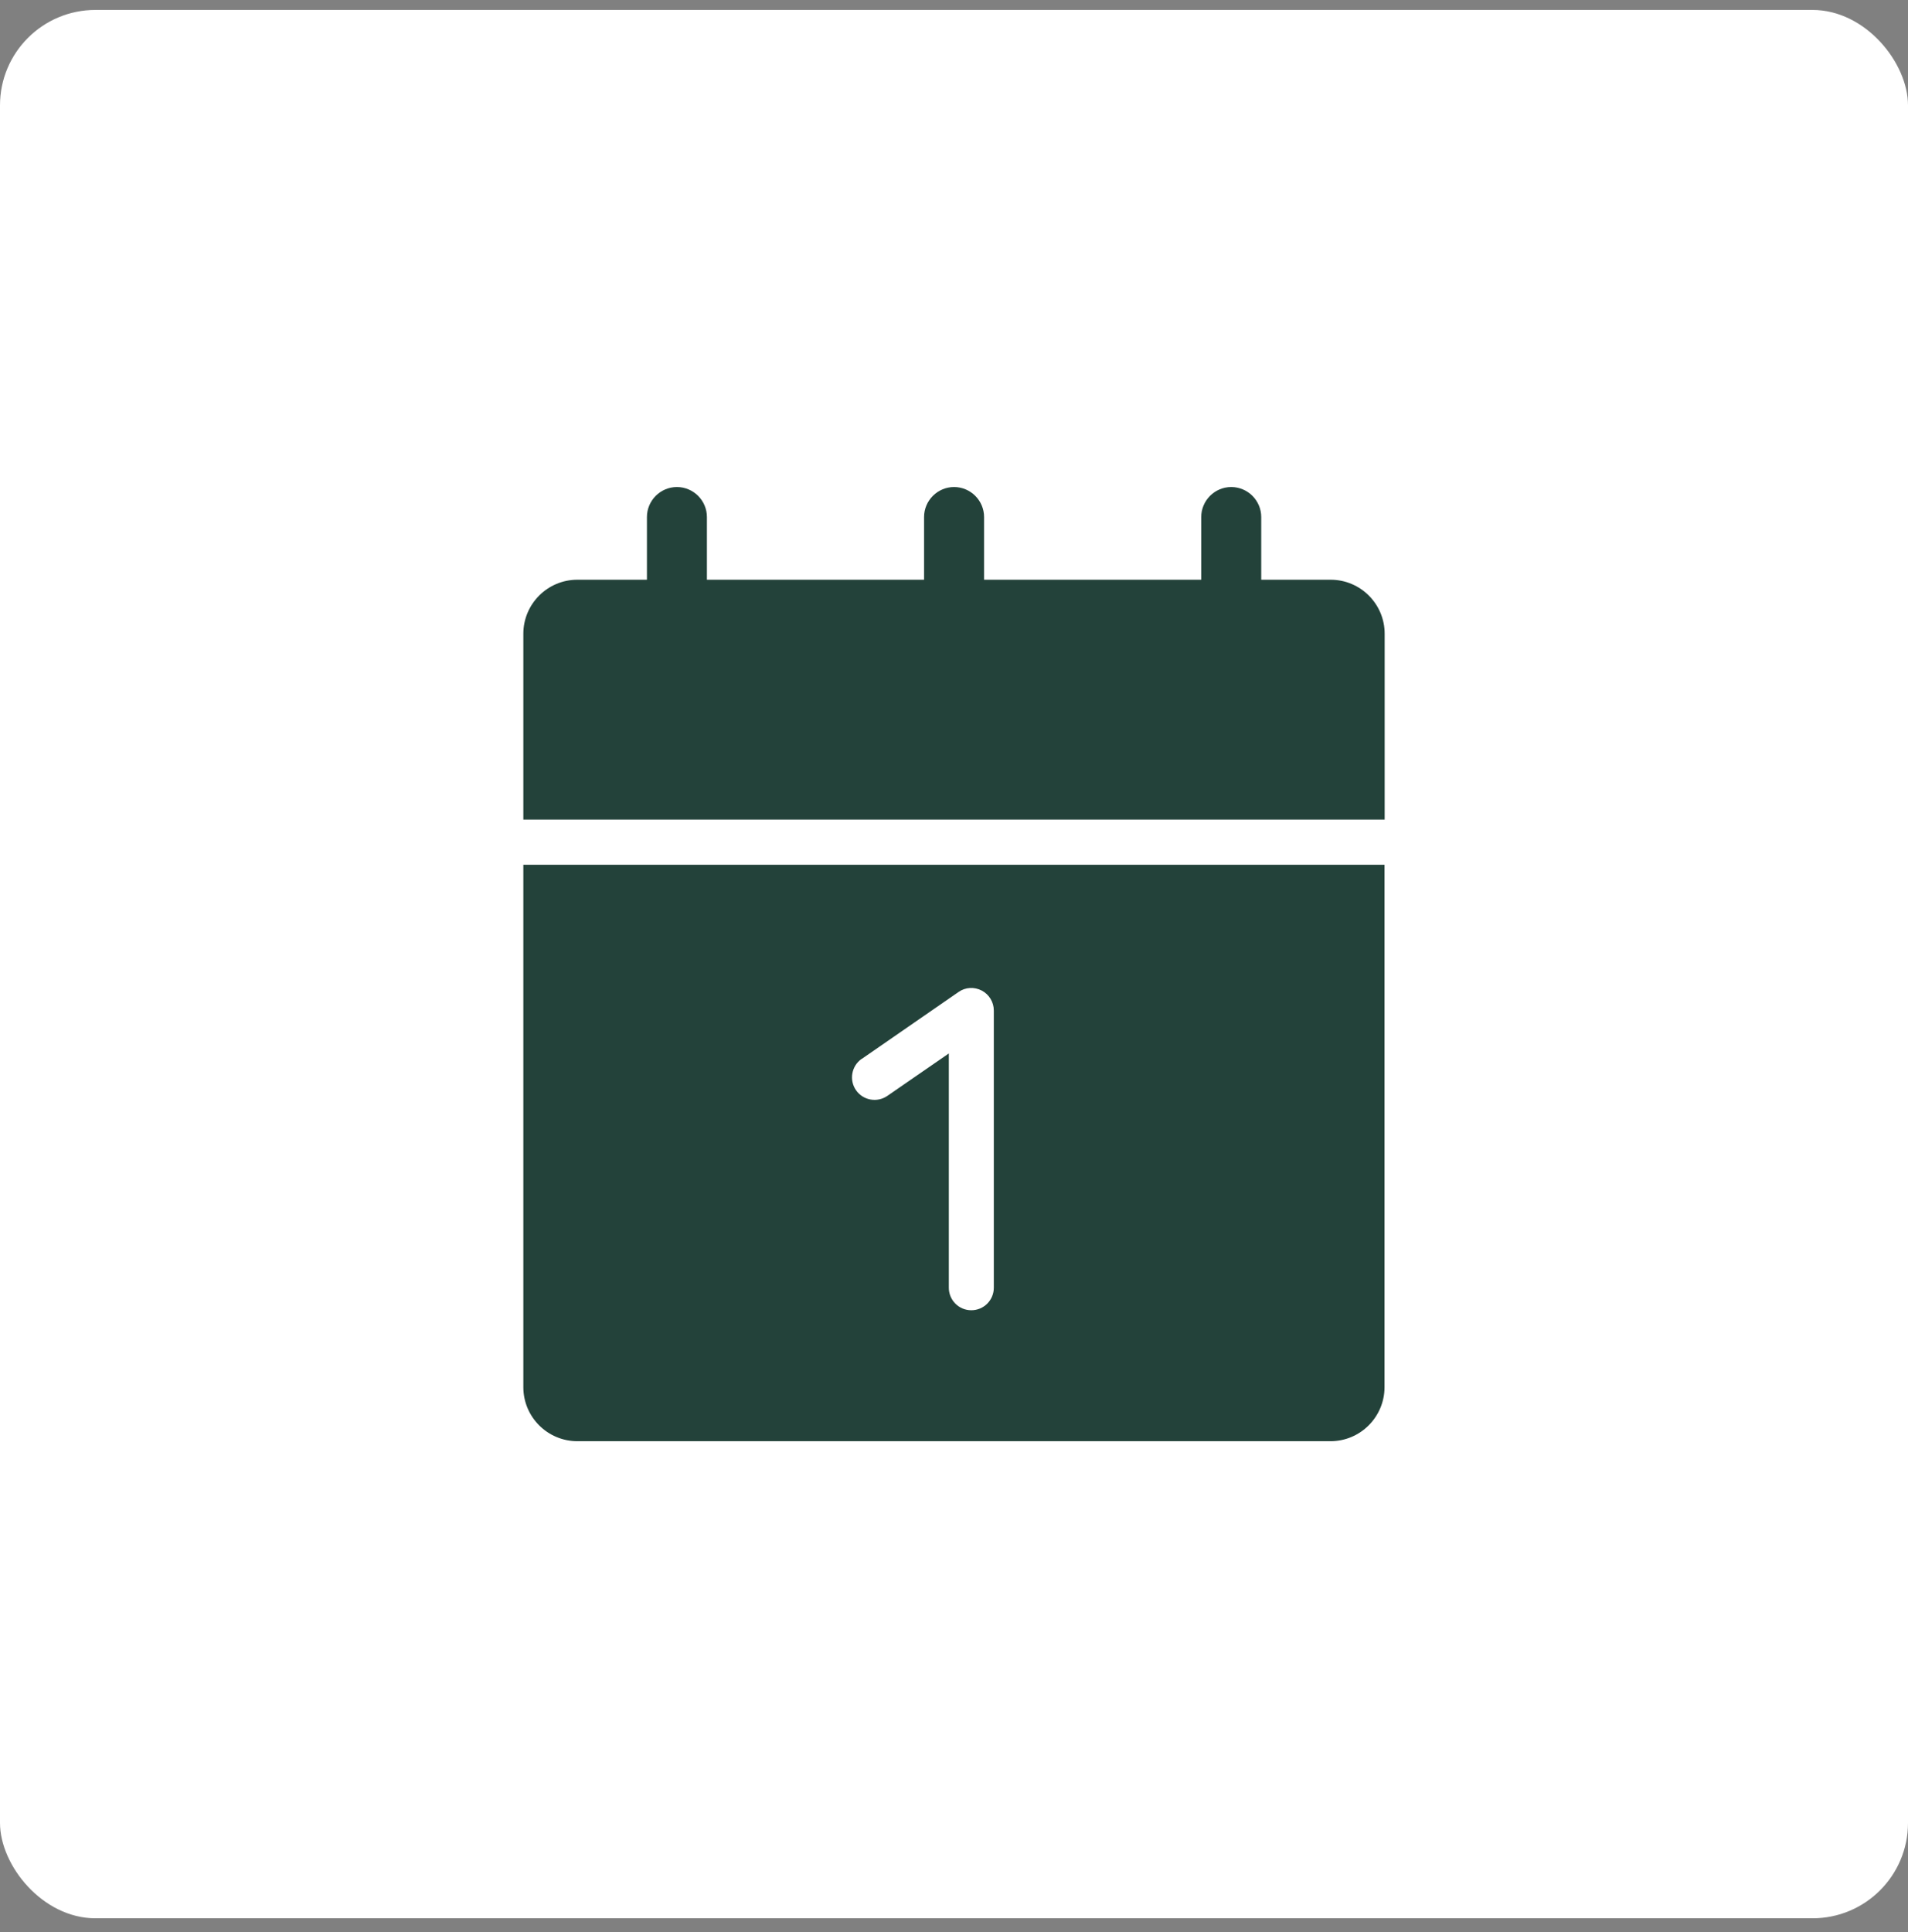 <svg width="80" height="81" viewBox="0 0 80 81" fill="none" xmlns="http://www.w3.org/2000/svg">
<rect x="0" y="0" width="80" height="81" fill="#808080" stroke="none"/>
<rect y="0.417" width="80" height="80" rx="4" fill="white"/>
<g clip-path="url(#clip0_468_590)">
<path d="M21.943 36.553V58.153C21.943 59.405 22.962 60.417 24.207 60.417H55.787C57.038 60.417 58.051 59.398 58.051 58.153V36.251H21.943V36.553ZM36.136 44.388L40.192 41.584C40.481 41.382 40.852 41.363 41.166 41.527C41.475 41.69 41.669 42.011 41.669 42.363V53.984C41.669 54.506 41.248 54.927 40.726 54.927C40.204 54.927 39.783 54.506 39.783 53.984V44.162L37.205 45.941C36.777 46.237 36.186 46.13 35.891 45.702C35.595 45.275 35.702 44.684 36.13 44.388H36.136Z" fill="#23423A"/>
<path d="M58.057 26.567C58.057 25.316 57.038 24.303 55.793 24.303H52.882V21.675C52.882 20.983 52.316 20.417 51.624 20.417C50.932 20.417 50.366 20.983 50.366 21.675V24.303H41.261V21.675C41.261 20.983 40.695 20.417 40.003 20.417C39.311 20.417 38.745 20.983 38.745 21.675V24.303H29.64V21.675C29.64 20.983 29.074 20.417 28.382 20.417C27.691 20.417 27.125 20.983 27.125 21.675V24.303H24.207C22.956 24.303 21.943 25.322 21.943 26.567V34.358H58.057V26.567Z" fill="#23423A"/>
</g>
<defs>
<clipPath id="clip0_468_590">
<rect width="36.114" height="40" fill="white" transform="translate(21.943 20.417)"/>
</clipPath>
</defs>
</svg>
